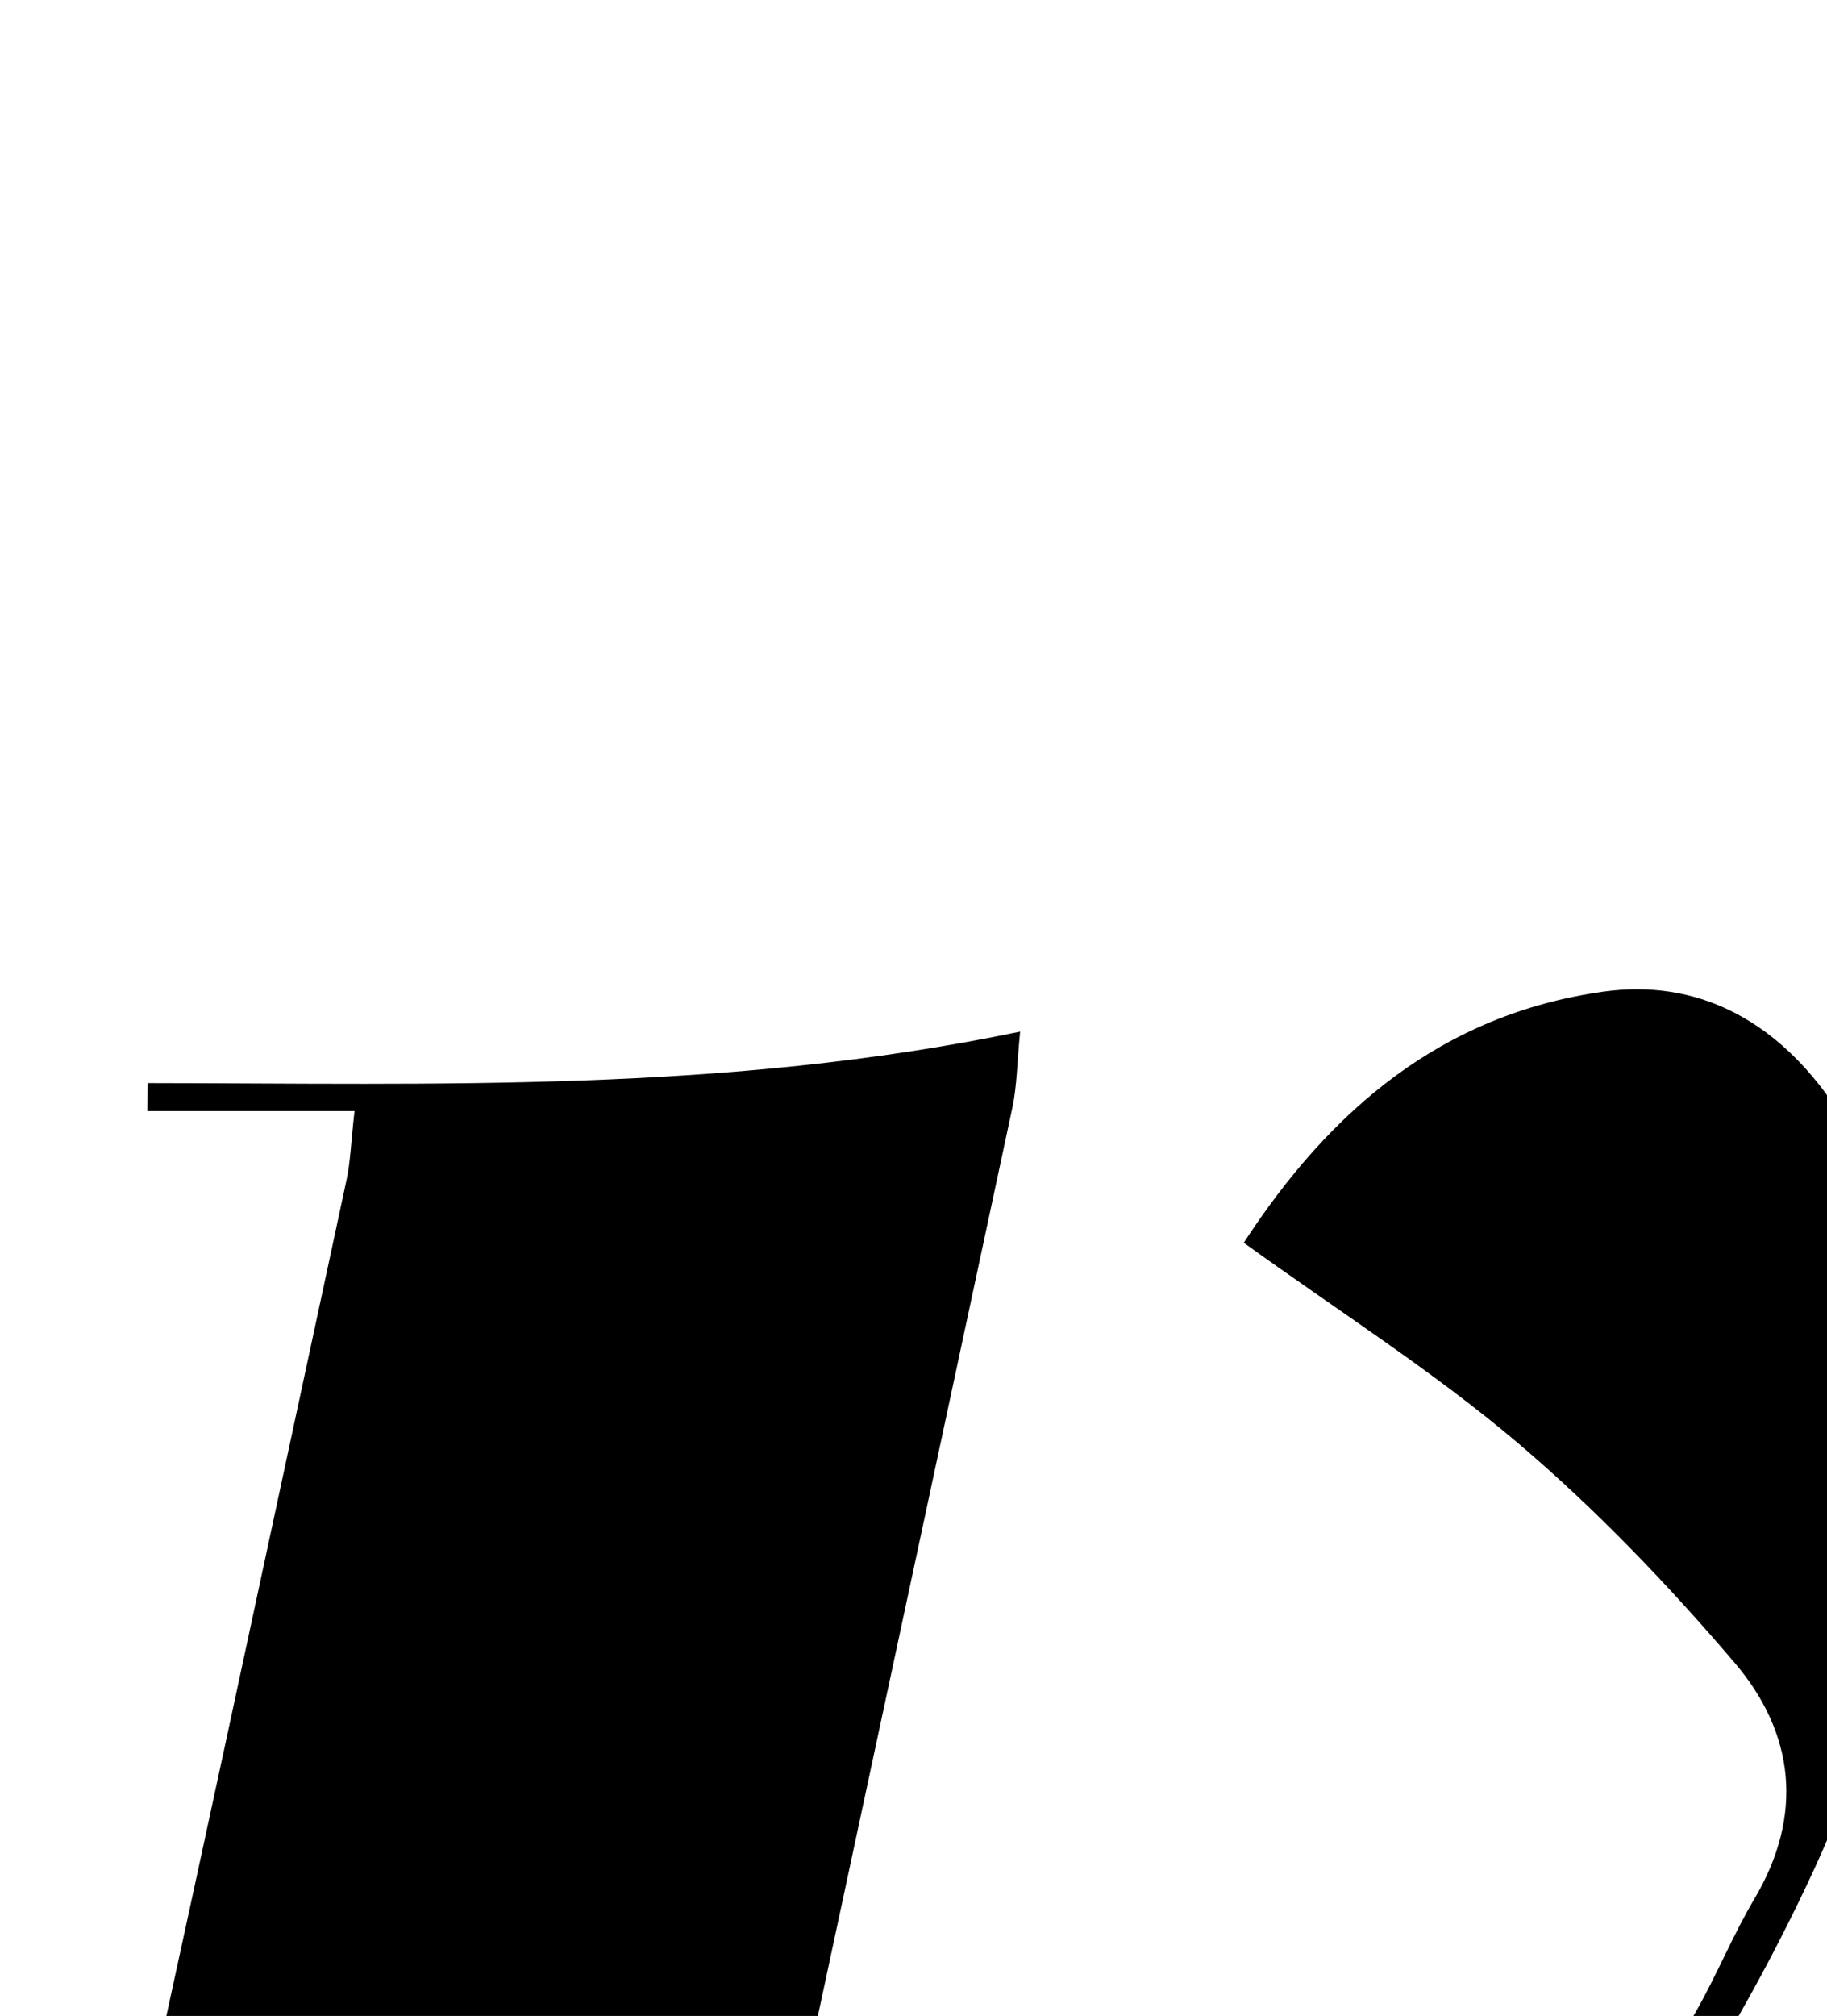 <?xml version="1.0" encoding="iso-8859-1"?>
<!-- Generator: Adobe Illustrator 25.2.1, SVG Export Plug-In . SVG Version: 6.00 Build 0)  -->
<svg version="1.1" xmlns="http://www.w3.org/2000/svg" xmlns:xlink="http://www.w3.org/1999/xlink" x="0px" y="0px"
	 viewBox="0 0 114.735 126.574" style="enable-background:new 0 0 114.735 126.574;" xml:space="preserve">
<g>
	<path d="M78.109,78.027c5.44-8.372,12.473-14.334,22.539-15.76c5.952-0.843,10.734,1.814,14.191,6.631
		c3.287,4.58,4.661,9.876,5.186,15.418c1.129,11.925-1.412,23.134-6.488,33.888c-8.671,18.371-21.474,33.567-36.238,47.24
		c-8.32,7.706-17.253,14.585-27.133,20.269c-6.714,3.863-13.098,3.949-19.831,0.328c-8.88-4.776-15.983-11.385-21.005-20.103
		c-3.713-6.445-4.636-13.307-2.991-20.701c5.272-23.689,10.315-47.43,15.424-71.156c0.242-1.126,0.273-2.297,0.501-4.323
		c-4.466,0-8.738,0-13.01,0c0.004-0.585,0.008-1.17,0.012-1.755c18.126,0.017,36.29,0.626,54.798-3.233
		c-0.197,2.009-0.199,3.43-0.49,4.79c-7.646,35.763-15.342,71.515-22.949,107.287c-0.571,2.684-0.543,5.495-0.761,7.89
		c2.937,2.251,5.275,0.906,7.103-0.14c5.906-3.379,11.949-6.684,17.292-10.848c16.946-13.208,31.503-28.655,42.239-47.439
		c1.318-2.306,2.318-4.797,3.672-7.079c3.133-5.283,2.52-10.431-1.241-14.84c-4.187-4.908-8.703-9.63-13.616-13.798
		C90.025,86.108,84.113,82.36,78.109,78.027z"/>
</g>
</svg>
